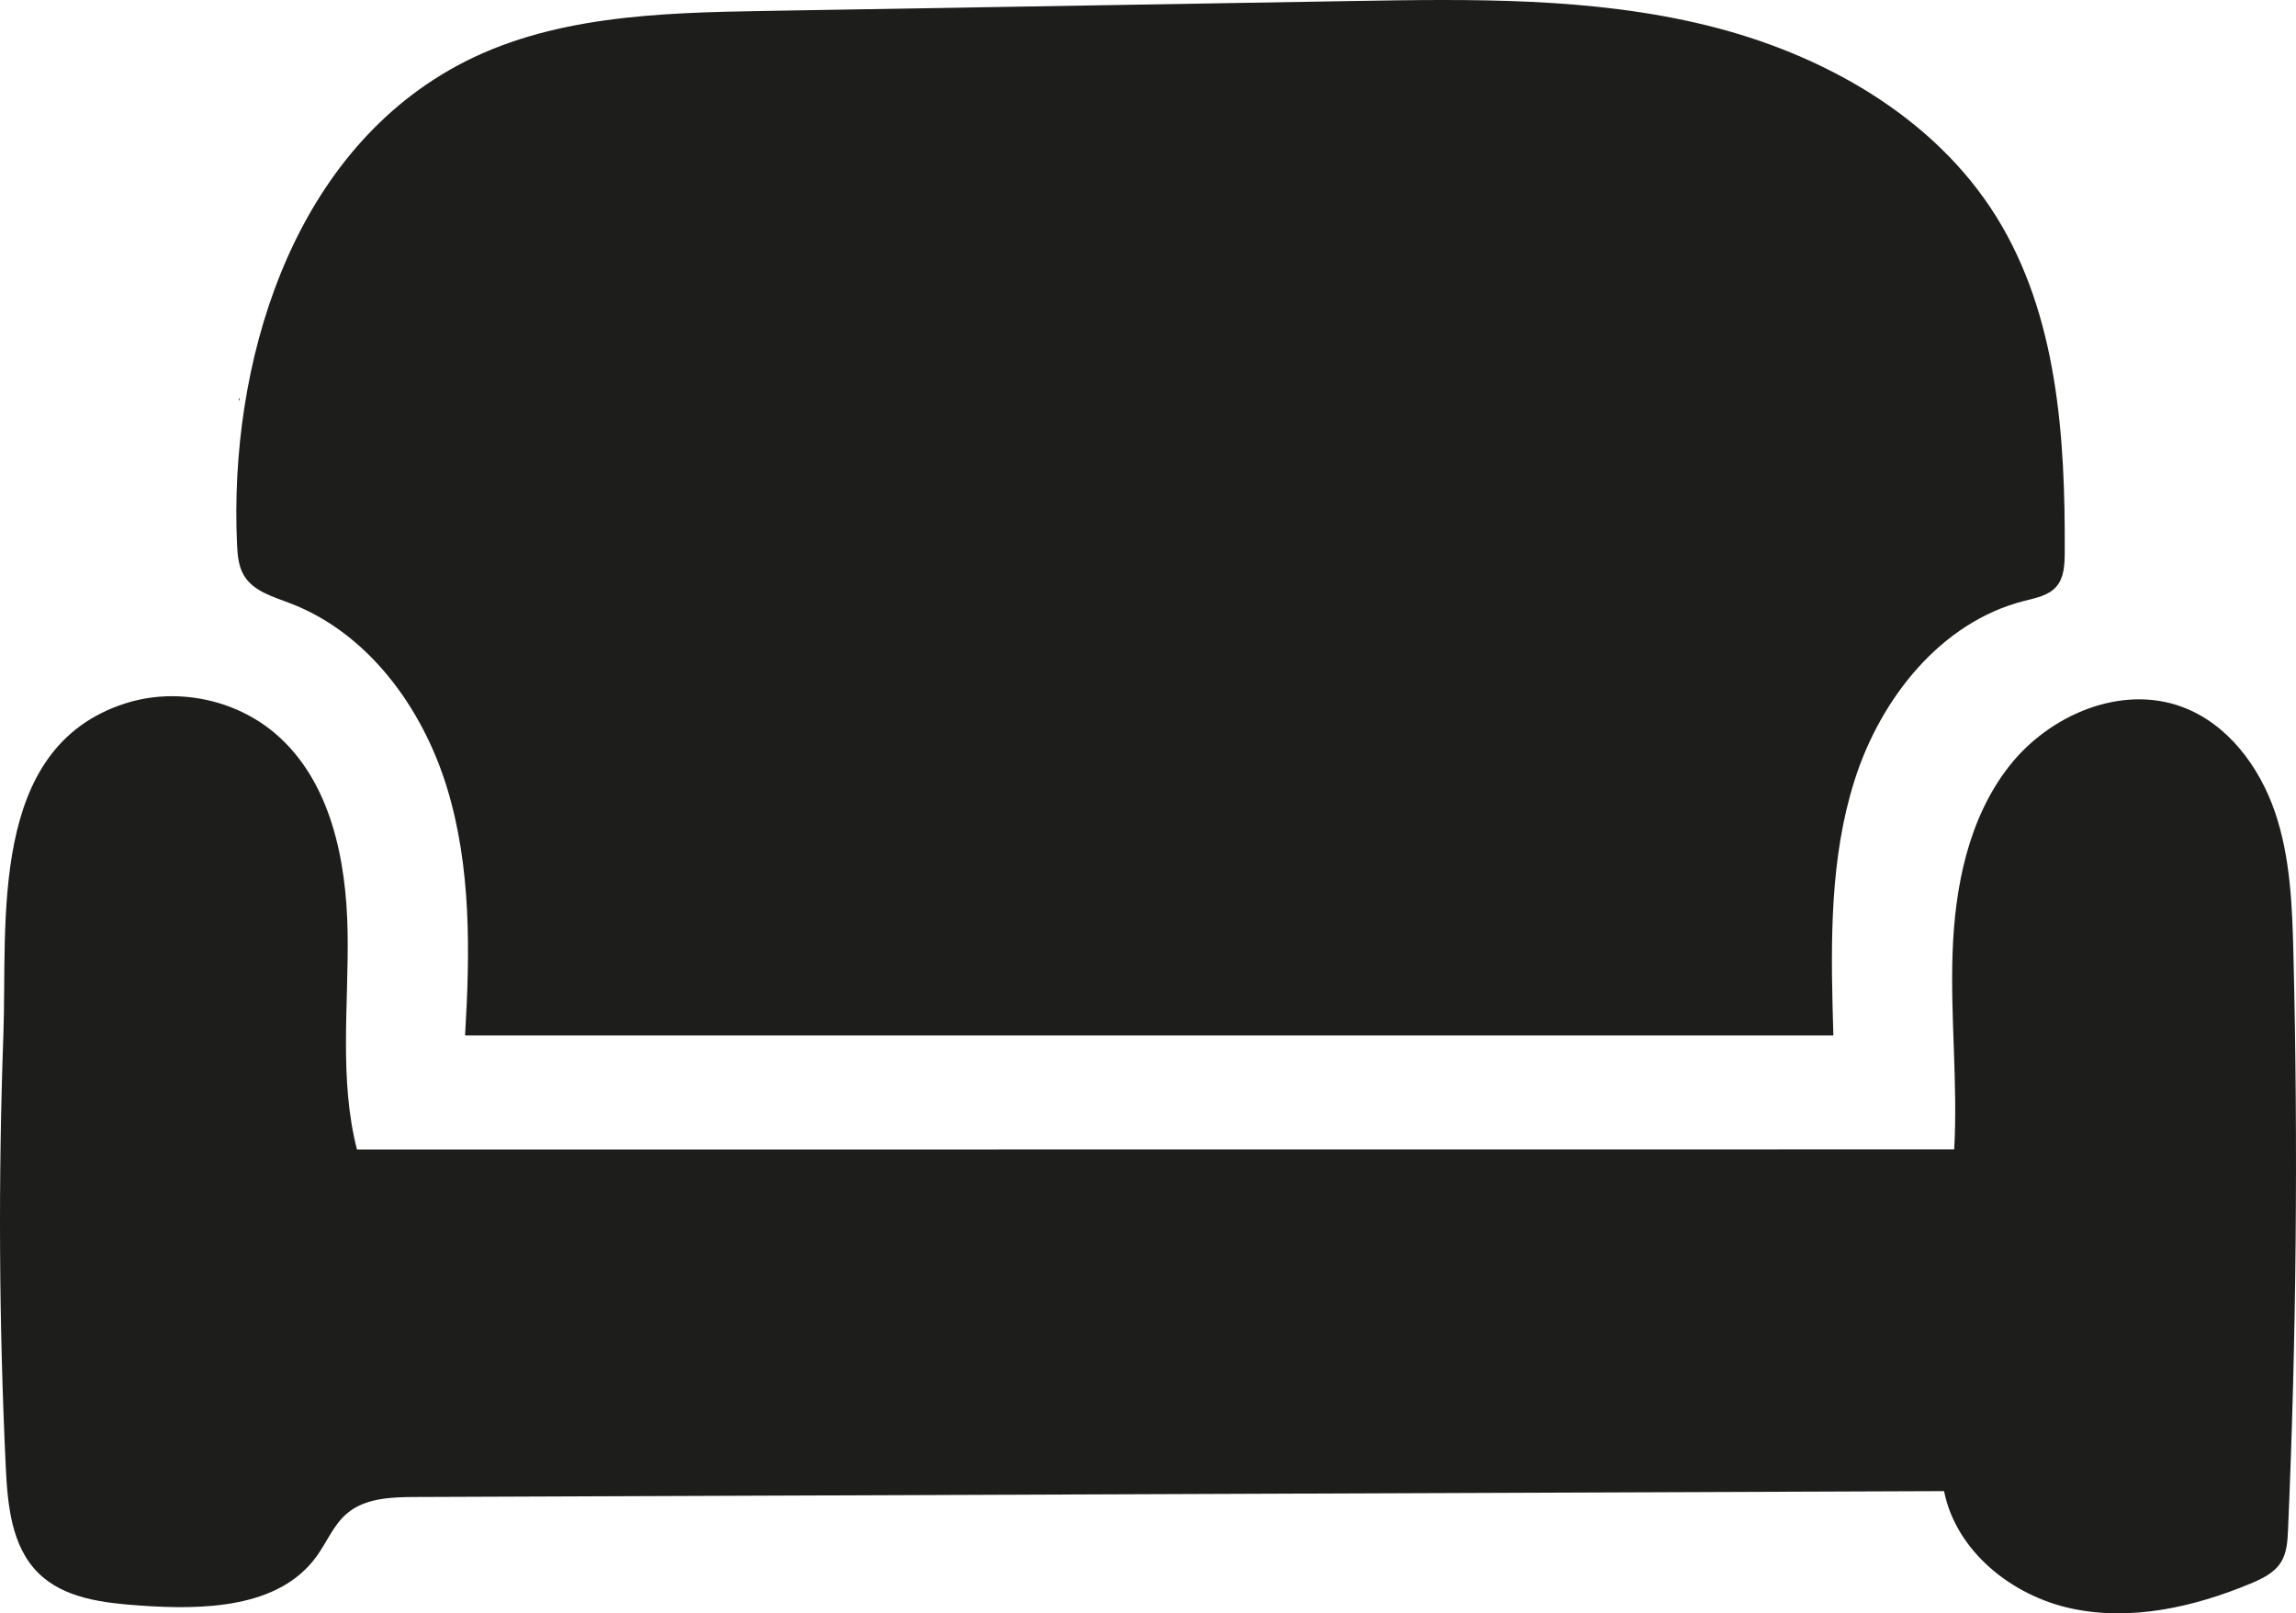 <?xml version="1.0" encoding="UTF-8"?>
<svg id="Calque_1" data-name="Calque 1" xmlns="http://www.w3.org/2000/svg" viewBox="0 0 1628.2 1143.9">
  <defs>
    <style>
      .cls-1 {
        fill: #1d1d1b;
      }
    </style>
  </defs>
  <path class="cls-1" d="m1311.9,564.28c-14.96,54.77-13.44,112.92-11.77,169.87-323.44.01-646.89.02-970.33.03,3.54-59.08,4.46-119.52-12.94-176.08-17.4-56.56-55.97-109.39-111.28-130.45-12.06-4.59-25.83-8.47-32.51-19.51-4.02-6.64-4.65-14.73-5-22.48-5.64-126.29,37.21-274.28,155.54-338.76C389.31,11.11,467.48,9.01,542.29,7.75c139.16-2.35,278.31-4.69,417.47-7.04,84.02-1.42,169.15-2.71,250.75,17.32,81.61,20.04,160.67,64.19,205.1,135.52,43.47,69.79,49.04,156.16,48.58,238.38-.05,8.42-.42,17.62-5.94,23.99-5.52,6.37-14.53,8.04-22.7,10.11-59.04,14.94-101.81,68.95-120.31,126.98-1.19,3.74-2.3,7.5-3.33,11.28Z"/>
  <path class="cls-1" d="m127.7,493.77c24.68,1.23,49.03,10.44,67.8,26.56,39.07,33.55,50.19,89.38,51.01,140.87s-6.13,103.98,6.64,153.87c377.55-.03,755.11-.06,1132.66-.09,2.62-46.52-2.78-93.18-1.13-139.75,1.64-46.57,11.21-94.81,39.81-131.6,28.6-36.79,79.92-58.73,123.5-42.22,31.89,12.07,54.29,42.13,65.31,74.4,11.02,32.27,12.25,66.94,13.09,101.02,3.34,135.96,2.06,272.02-3.84,407.89-.34,7.91-.82,16.22-5.02,22.93-4.79,7.66-13.49,11.8-21.84,15.26-40.04,16.58-84.43,26.64-126.8,17.55-42.37-9.09-81.78-40.73-90.27-83.23-361.37,1.39-722.73,2.78-1084.1,4.17-16.92.07-35.37.66-48.32,11.55-9.67,8.13-14.42,20.55-21.85,30.76-26.67,36.62-79.95,37.85-125.14,34.65-25.77-1.83-53.83-4.95-72.14-23.18-19.05-18.96-21.72-48.41-22.99-75.26-4.8-101.94-5.36-204.08-1.68-306.07,2.92-80.83-11.24-203.91,86.52-235.15,12.5-4,25.69-5.59,38.79-4.94Z"/>
  <path class="cls-1" d="m202.47,178.56c-2.28,4.98-4.57,9.96-6.85,14.94,2.28-4.98,4.57-9.96,6.85-14.94Z"/>
  <path class="cls-1" d="m172.99,265.33c-.87,4.94-1.74,9.89-2.61,14.83.87-4.94,1.74-9.89,2.61-14.83Z"/>
  <path class="cls-1" d="m1393.13,574.32c-1.3,4.17-2.6,8.35-3.9,12.52,1.3-4.17,2.6-8.35,3.9-12.52Z"/>
  <path class="cls-1" d="m1454.86,253.77c-.98-3.62-1.95-7.24-2.92-10.87.98,3.62,1.95,7.24,2.92,10.87Z"/>
  <path class="cls-1" d="m191.25,202.35c-1.43,3.73-2.85,7.46-4.28,11.18,1.43-3.73,2.85-7.46,4.28-11.18Z"/>
  <path class="cls-1" d="m10.7,576.17c-.69,2.42-1.37,4.84-2.06,7.25.69-2.42,1.37-4.84,2.06-7.25Z"/>
  <path class="cls-1" d="m1463.34,414.71c.48-1.52.97-3.04,1.45-4.57-.48,1.52-.97,3.04-1.45,4.57Z"/>
  <path class="cls-1" d="m205.92,172.06c-.86,1.69-1.71,3.37-2.57,5.06.86-1.69,1.71-3.37,2.57-5.06Z"/>
  <path class="cls-1" d="m1307.28,563.1c.66-1.76,1.32-3.51,1.98-5.27-.66,1.76-1.32,3.51-1.98,5.27Z"/>
  <path class="cls-1" d="m181.34,230.89c-.43,1.76-.86,3.52-1.29,5.28.43-1.76.86-3.52,1.29-5.28Z"/>
  <path class="cls-1" d="m170.07,282.26c-.16.74-.32,1.47-.48,2.21-.09-.56-.24-1.12-.23-1.68,0-.18.46-.35.71-.53Z"/>
  <path class="cls-1" d="m127.78,492.32c-.98.01-1.96.02-2.93.04.98-.01,1.96-.02,2.93-.04Z"/>
  <path class="cls-1" d="m178.3,241.75c-.25.76-.5,1.51-.75,2.27.25-.76.5-1.51.75-2.27Z"/>
  <path class="cls-1" d="m1509.74,492.86c-.91-.18-1.82-.37-2.73-.55.91.18,1.82.37,2.73.55Z"/>
  <path class="cls-1" d="m1312.52,546.4c.3-.87.6-1.75.9-2.62-.3.87-.6,1.75-.9,2.62Z"/>
  <path class="cls-1" d="m318.08,548.03c.27.43.6.83.79,1.29.07.18-.17.48-.27.73-.29-.43-.63-.83-.84-1.29-.07-.16.2-.48.32-.73Z"/>
  <path class="cls-1" d="m192.71,198.6c-.23.68-.45,1.35-.68,2.03.23-.68.45-1.35.68-2.03Z"/>
  <path class="cls-1" d="m424.2,12.28c-.87.2-1.75.4-2.62.6.87-.2,1.75-.4,2.62-.6Z"/>
  <path class="cls-1" d="m1152.08,5.26c-.92-.18-1.84-.37-2.76-.55.92.18,1.84.37,2.76.55Z"/>
  <path class="cls-1" d="m1626.43,1060.45c.09-.91.17-1.83.26-2.74-.09.91-.17,1.83-.26,2.74Z"/>
  <path class="cls-1" d="m243.9,1062.48c.52-.71,1.04-1.41,1.56-2.12-.52.71-1.04,1.41-1.56,2.12Z"/>
  <path class="cls-1" d="m481.35,4.89c-.92.16-1.83.33-2.75.49.92-.16,1.83-.33,2.75-.49Z"/>
  <path class="cls-1" d="m243.38,1068.3c.07-.8.14-1.61.21-2.41.15.57.36,1.14.4,1.72.01.22-.4.46-.61.69Z"/>
</svg>